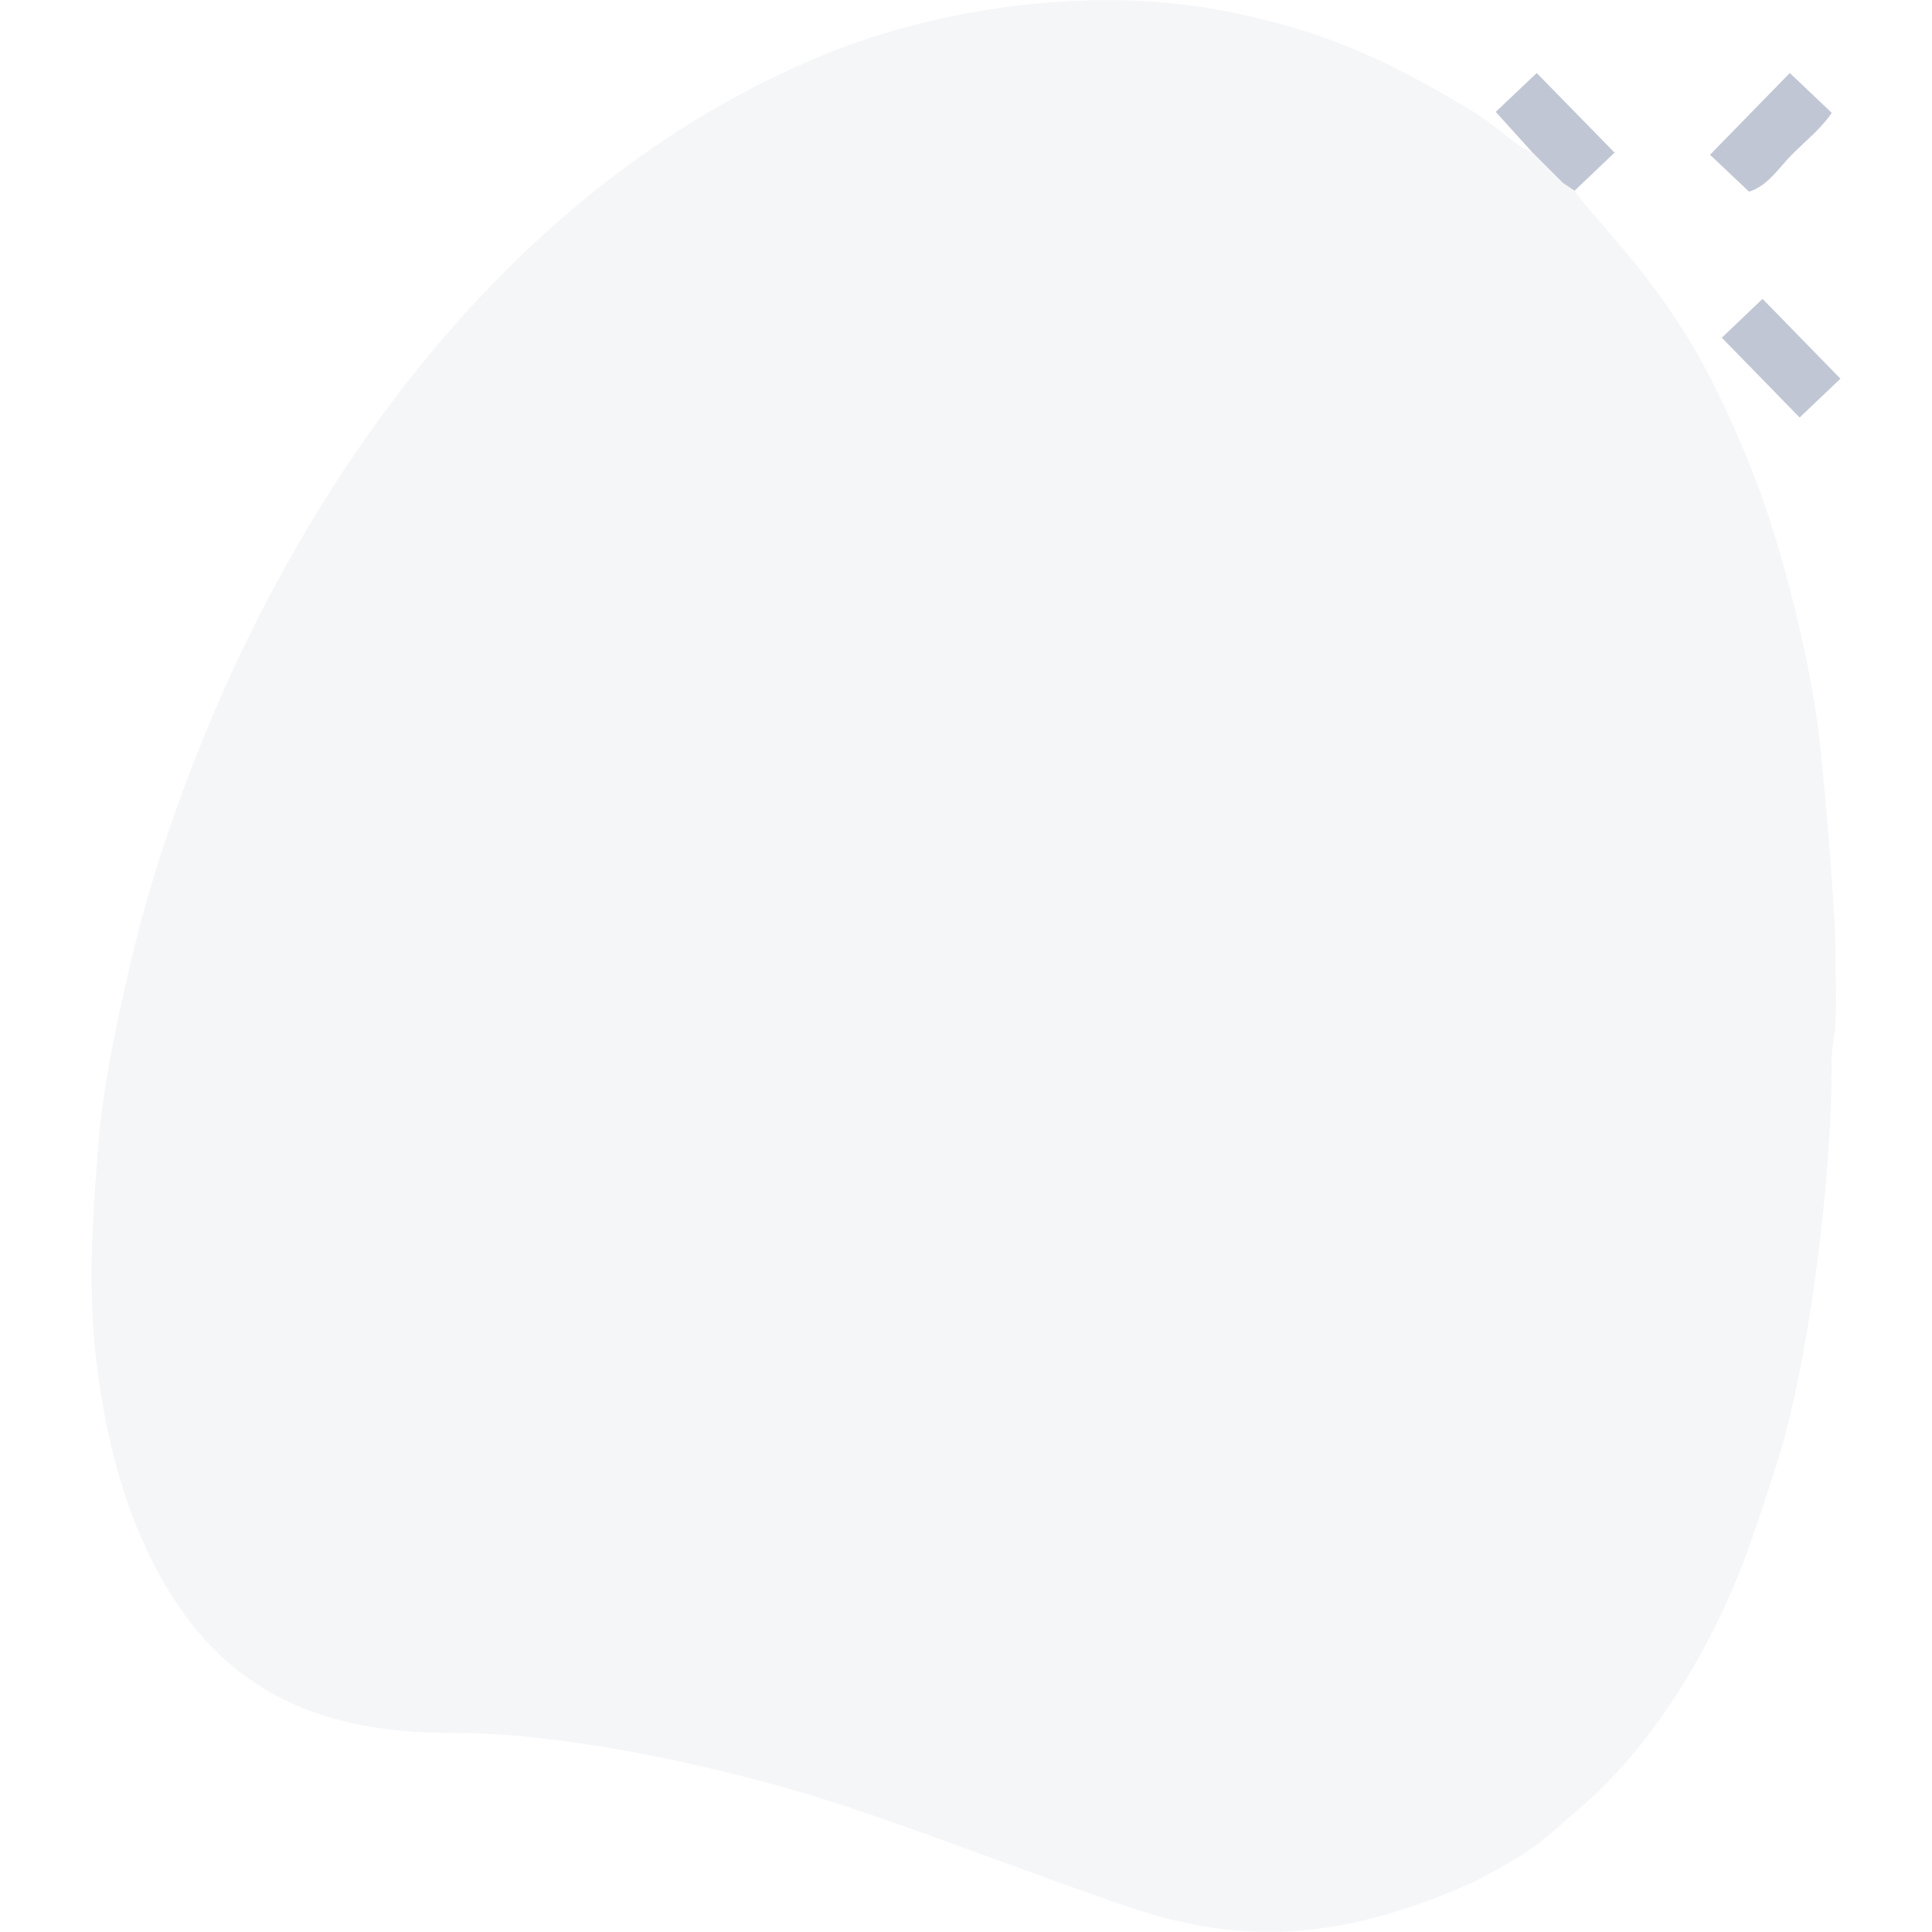 <?xml version="1.0" encoding="UTF-8"?>
<!DOCTYPE svg PUBLIC "-//W3C//DTD SVG 1.1//EN" "http://www.w3.org/Graphics/SVG/1.1/DTD/svg11.dtd">
<!-- Creator: CorelDRAW -->
<svg xmlns="http://www.w3.org/2000/svg" xml:space="preserve" width="100px" height="100px" version="1.1" style="shape-rendering:geometricPrecision; text-rendering:geometricPrecision; image-rendering:optimizeQuality; fill-rule:evenodd; clip-rule:evenodd"
viewBox="0 0 100 100"
 xmlns:xlink="http://www.w3.org/1999/xlink"
 xmlns:xodm="http://www.corel.com/coreldraw/odm/2003">
 <defs>
  <style type="text/css">
   <![CDATA[
    .fil0 {fill:none}
    .fil1 {fill:#A5AEC1;fill-opacity:0.102}
    .fil2 {fill:#A5AEC1;fill-opacity:0.702}
   ]]>
  </style>
 </defs>
 <g id="Camada_x0020_1">
  <rect class="fil0" width="100" height="100"/>
  <g id="_1431530699024">
   <path class="fil1" d="M81.5 9.87l-0.6 -0.4 -0.2 -0.2 -0.2 -0.2 -0.21 -0.21 -0.2 -0.2 -0.2 -0.2 -0.2 -0.2 -0.2 -0.2 -0.2 -0.2c-0.59,-0.16 -1.18,-0.74 -1.7,-1.13 -0.7,-0.52 -1.02,-0.78 -1.79,-1.23 -4.19,-2.47 -7.37,-3.97 -12.58,-4.96 -7.08,-1.34 -14.89,0.01 -20.31,2.19 -15.99,6.43 -27.12,21.59 -33.09,37.26 -1.09,2.87 -2.04,5.72 -2.82,8.87 -0.71,2.82 -1.65,7.16 -1.88,10.02 -0.29,3.6 -0.58,7.28 -0.19,11.04 0.36,3.43 1.14,6.81 2.33,9.56 3.08,7.12 8.05,10.26 16.19,10.22 5.46,-0.03 12.71,1.54 17.61,2.95 5.18,1.5 11.87,4.2 17.49,6.1 6.09,2.05 11.14,1.47 17.05,-1.04 0.94,-0.4 1.16,-0.56 2.01,-1.02 2.1,-1.14 2.68,-1.85 4.16,-3.1 3.88,-3.28 7.02,-8.64 8.73,-13.44 0.54,-1.52 0.98,-2.88 1.46,-4.38 1.72,-5.32 2.87,-15.14 2.84,-20.55 0,-1.23 0.19,-1.55 0.22,-2.6 0.03,-0.99 -0.01,-2.04 -0.01,-3.04 0.01,-2.34 -0.56,-8.81 -0.81,-11.08 -0.45,-4.23 -2.01,-10.42 -3.54,-14.2 -1.16,-2.88 -2.34,-5.41 -3.91,-7.78 -2.24,-3.37 -4.47,-5.48 -5.25,-6.65z"/>
   <g>
    <path class="fil2" d="M88.51 8.01l2.02 1.91c0.98,-0.3 1.56,-1.26 2.21,-1.91 0.74,-0.74 1.51,-1.34 2.07,-2.17l-2.17 -2.06 -4.13 4.23z"/>
    <polygon class="fil2" points="79.29,7.86 79.49,8.06 79.69,8.26 79.89,8.46 80.09,8.66 80.29,8.86 80.5,9.07 80.7,9.27 80.9,9.47 81.5,9.87 83.57,7.9 79.54,3.78 77.42,5.79 "/>
    <polygon class="fil2" points="89.12,17.48 93.15,21.61 95.26,19.6 91.23,15.47 "/>
   </g>
  </g>
 </g>
</svg>
